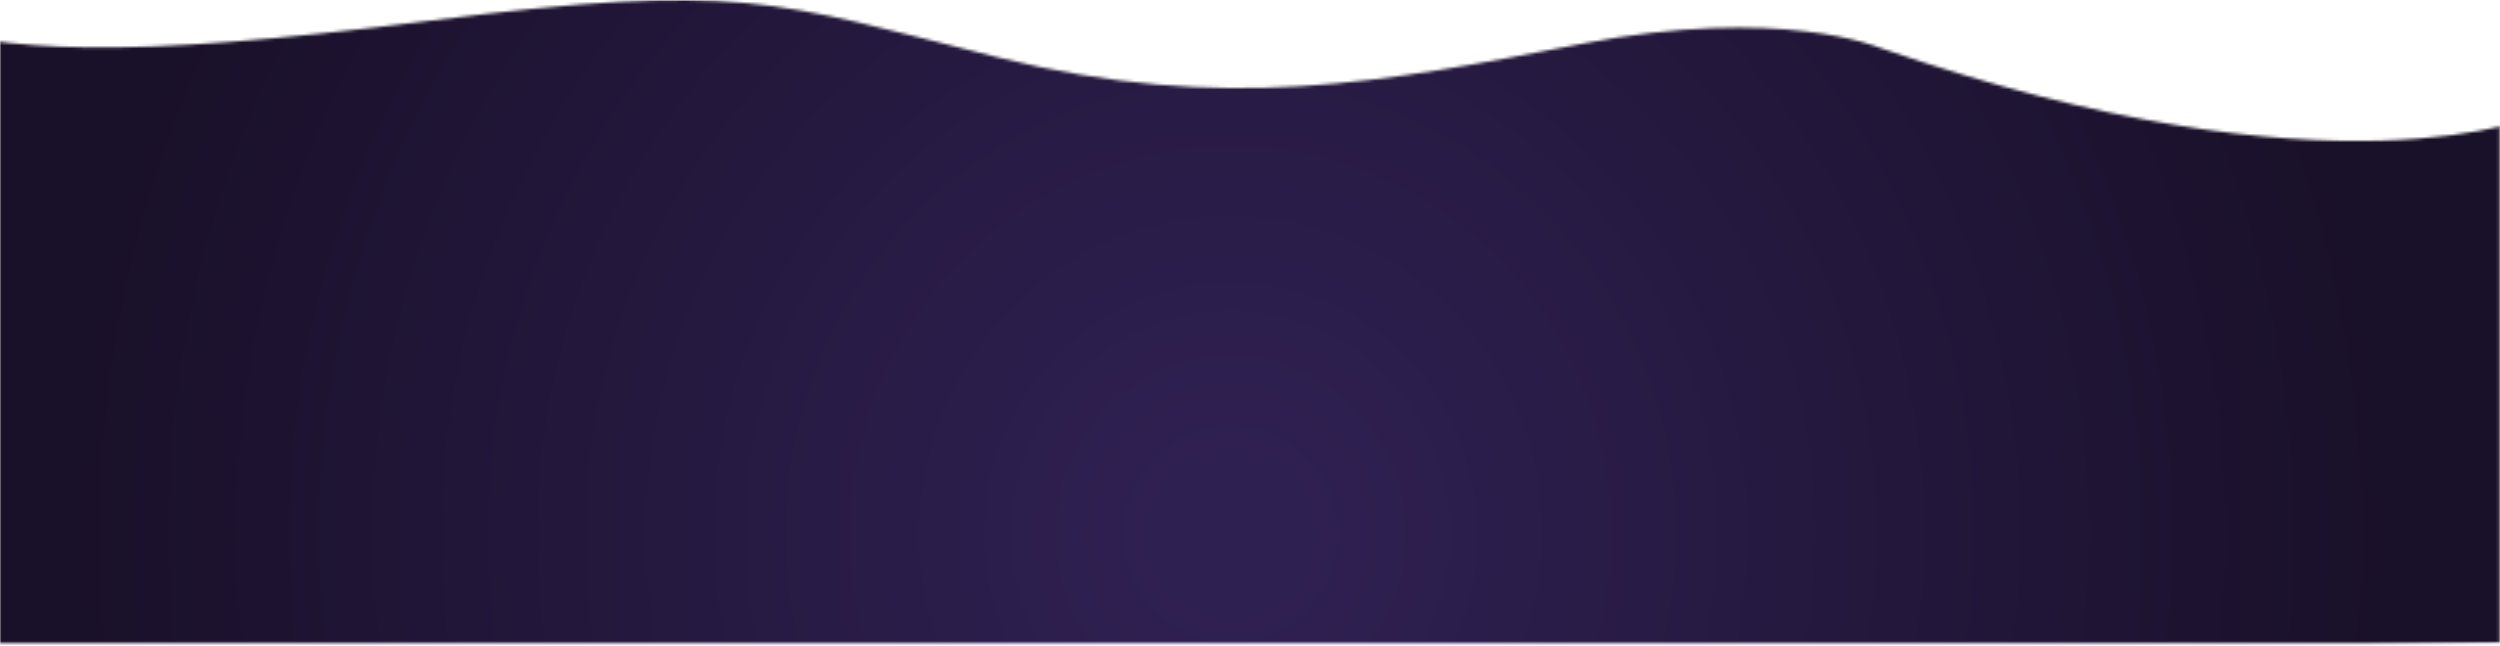 <svg width="852" height="220" viewBox="0 0 852 220" fill="none" xmlns="http://www.w3.org/2000/svg">
<mask id="mask0_1_3" style="mask-type:luminance" maskUnits="userSpaceOnUse" x="0" y="0" width="852" height="220">
<path d="M851.85 0H0V219.22H851.85V0Z" fill="white"/>
</mask>
<g mask="url(#mask0_1_3)">
<mask id="mask1_1_3" style="mask-type:luminance" maskUnits="userSpaceOnUse" x="-34" y="0" width="909" height="234">
<path d="M865.11 39.15C865.11 39.15 796.17 70.2 640.62 16.28C640.62 16.28 606.54 1.79 539.15 14.91C471.76 28.03 417.23 38.83 340.15 19.57C263.07 0.31 252.7 -6.45 146.13 7.11C39.56 20.67 3.29 17.48 -33.61 7.7C-36.74 9.11 -12 233.25 -12 233.25L873.24 218.87C873.24 218.87 878.07 37.91 865.11 39.15Z" fill="white"/>
</mask>
<g mask="url(#mask1_1_3)">
<path d="M-40.47 540.81L882.25 538.86L877.41 -179.34L-43.38 -177.39L-40.47 540.81Z" fill="url(#paint0_radial_1_3)"/>
</g>
</g>
<defs>
<radialGradient id="paint0_radial_1_3" cx="0" cy="0" r="1" gradientUnits="userSpaceOnUse" gradientTransform="translate(419.43 181.296) scale(413.59 417.726)">
<stop offset="0.06" stop-color="#2F2052"/>
<stop offset="0.96" stop-color="#191029"/>
</radialGradient>
</defs>
</svg>
